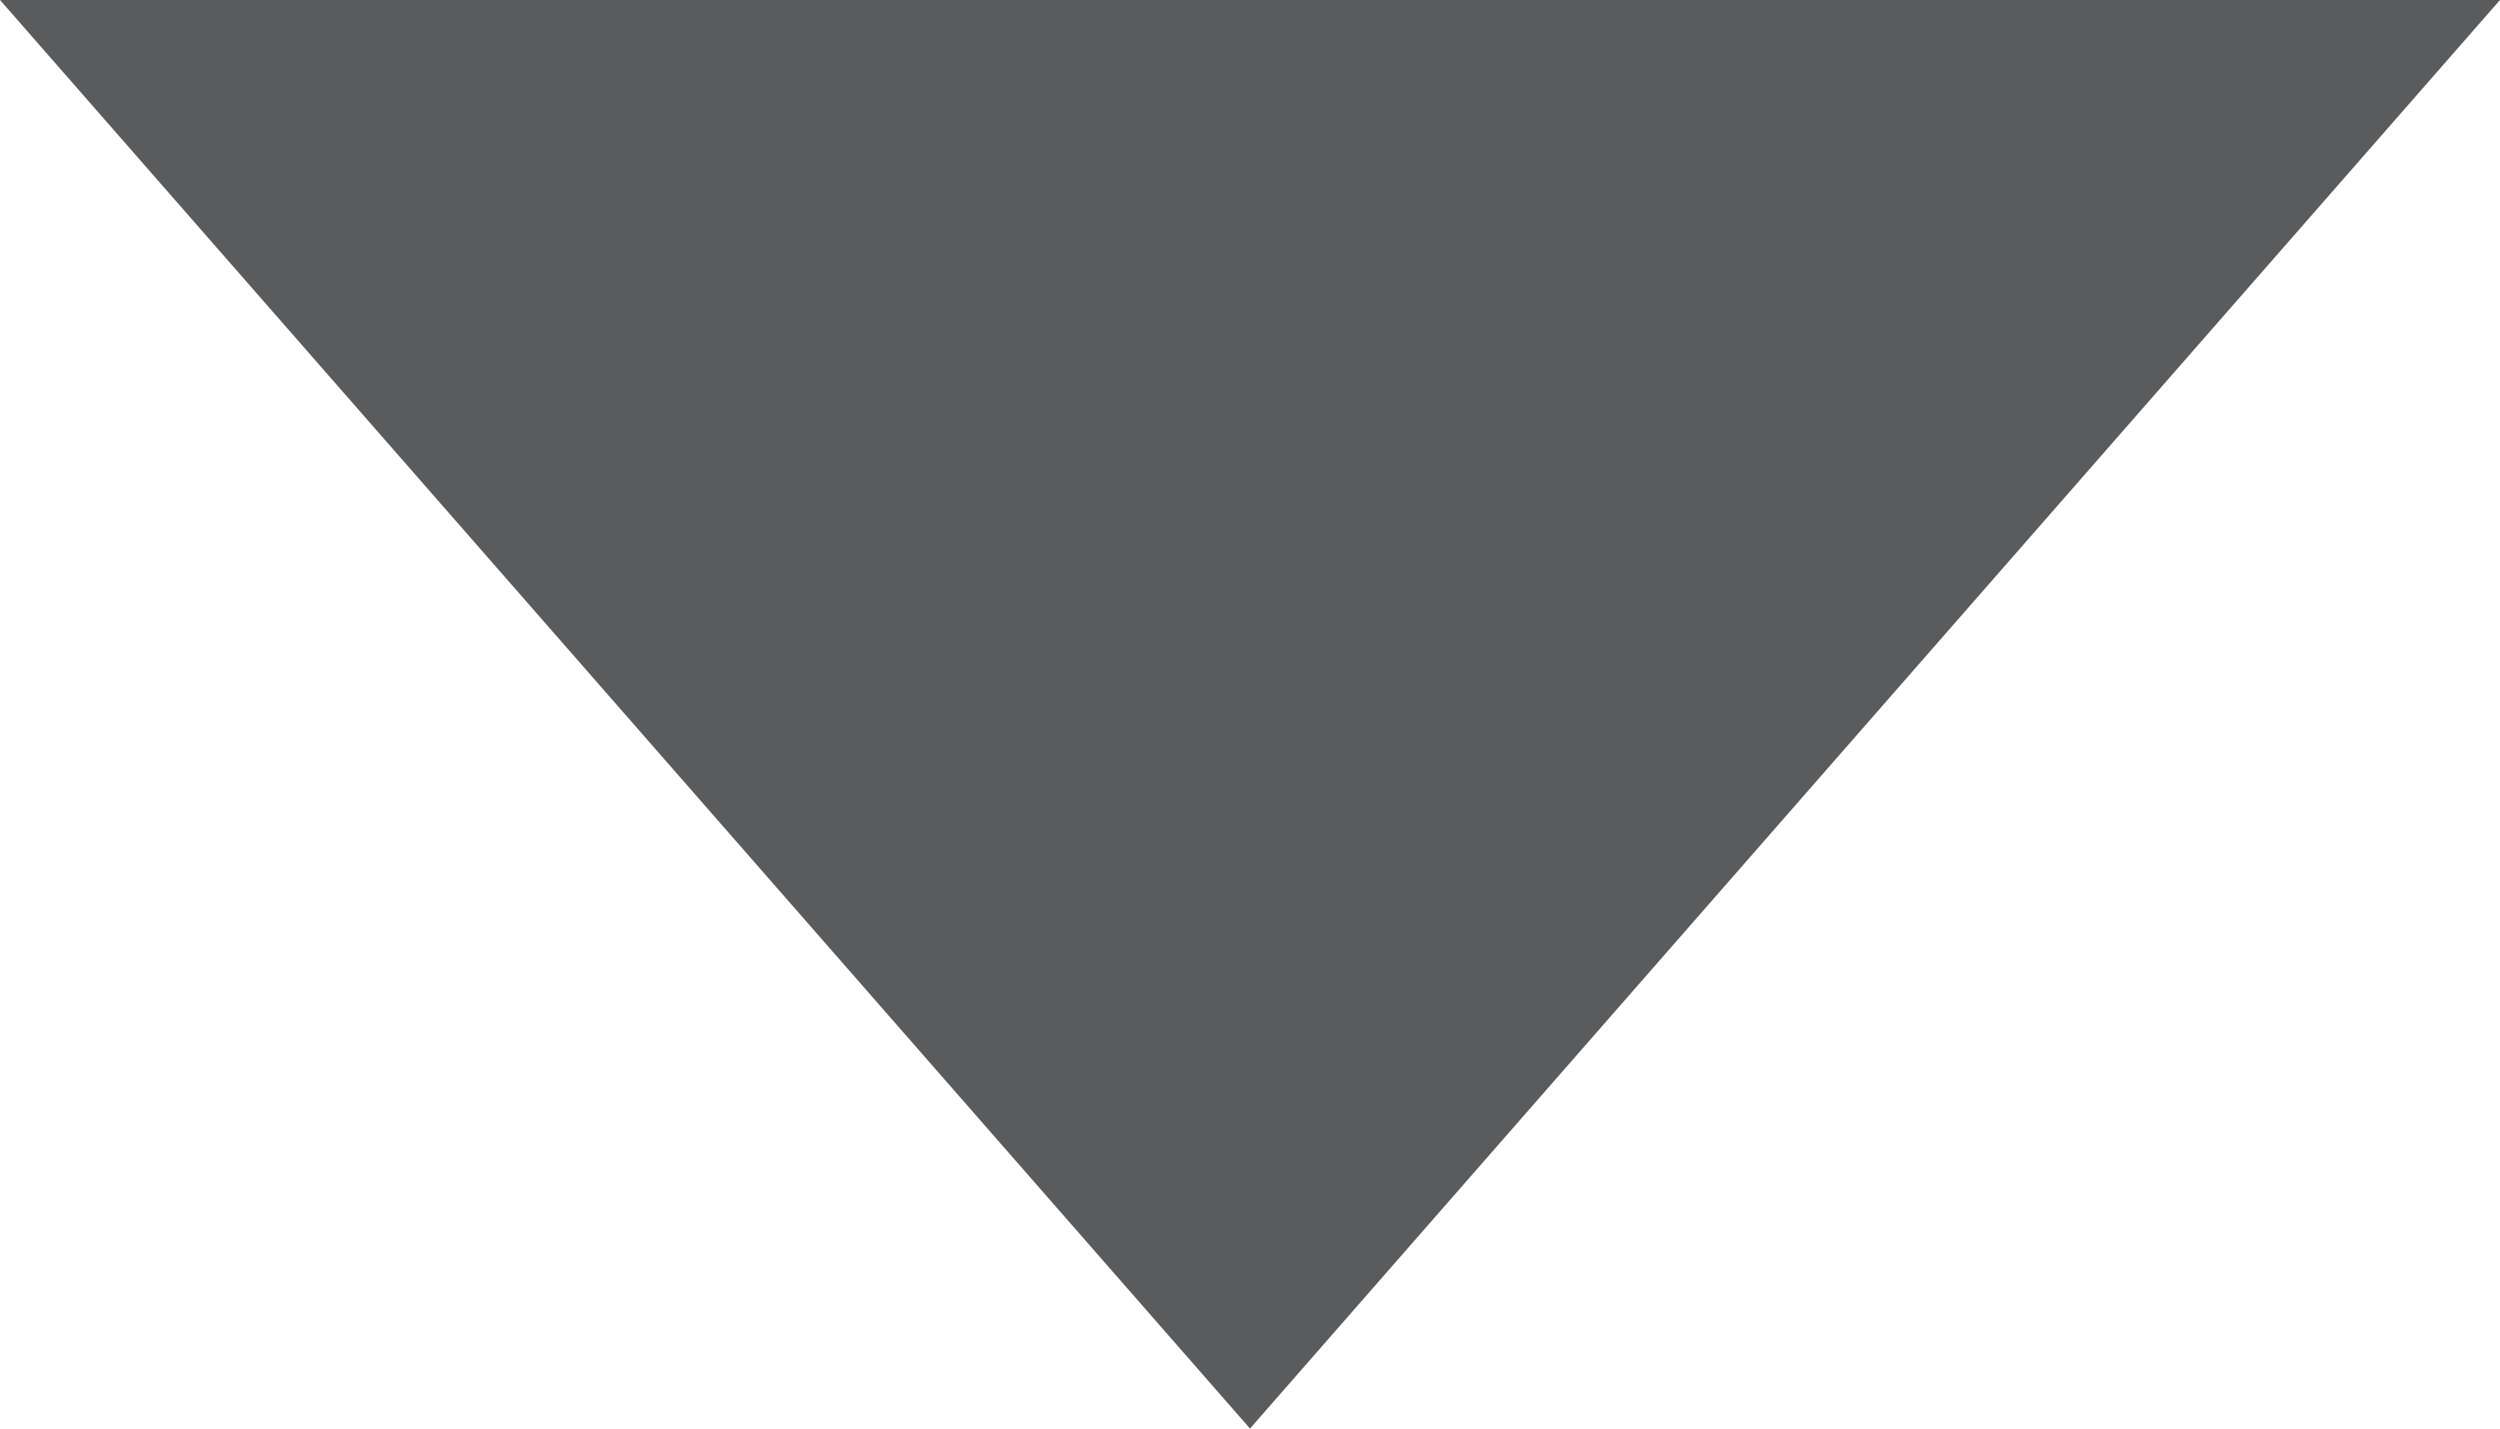 <?xml version="1.0" encoding="UTF-8"?>
<svg width="14px" height="8px" viewBox="0 0 14 8" version="1.1" xmlns="http://www.w3.org/2000/svg" xmlns:xlink="http://www.w3.org/1999/xlink">
  <!-- Generator: sketchtool 57.1 (101010) - https://sketch.com -->
  <title>46FF46B8-A5E5-4562-98A4-D1CE65A4E5F6</title>
  <desc>Created with sketchtool.</desc>
  <g id="TPI-visuals" stroke="none" stroke-width="1" fill="none" fill-rule="evenodd">
    <g id="TPI---hover-states" transform="translate(-311, -2485)" fill="#595B5D" fill-rule="nonzero">
      <polygon id="white-chevron-down" points="311 2485 325 2485 318 2493"></polygon>
    </g>
  </g>
</svg>
